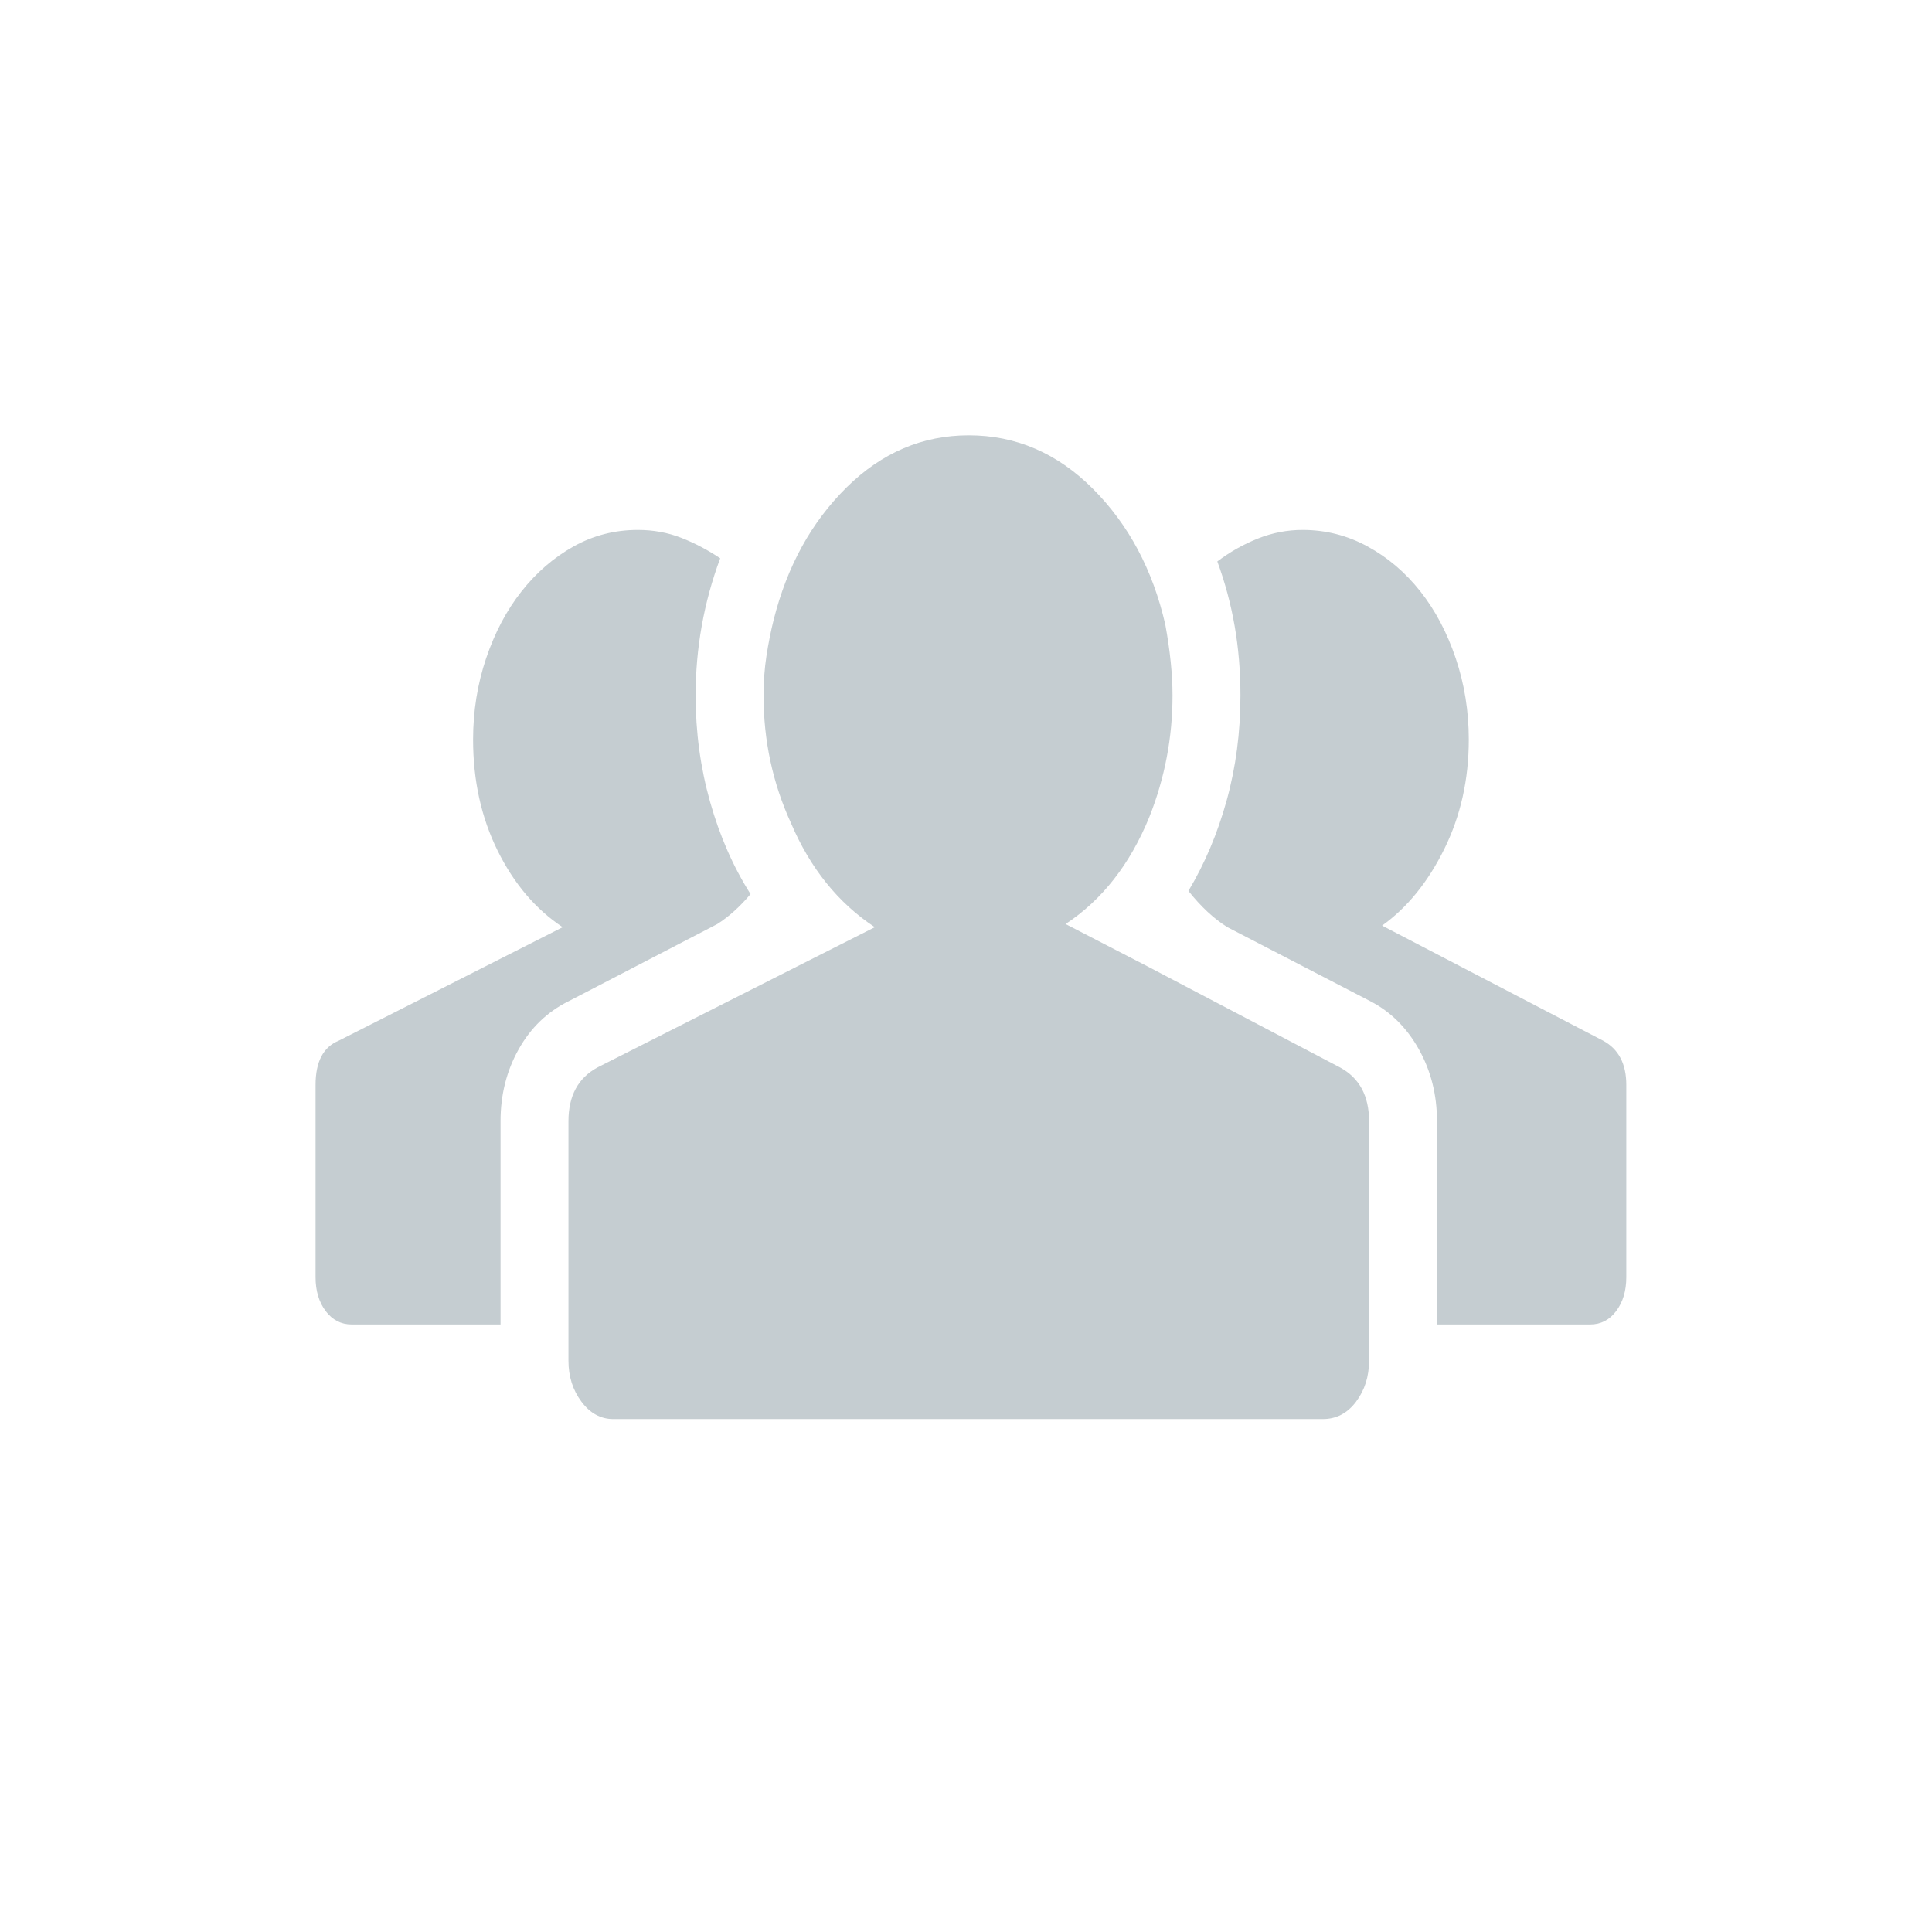 <?xml version="1.0" encoding="UTF-8" standalone="no"?>
<svg
   xmlns:dc="http://purl.org/dc/elements/1.1/"
   xmlns:cc="http://creativecommons.org/ns#"
   xmlns:rdf="http://www.w3.org/1999/02/22-rdf-syntax-ns#"
   xmlns:svg="http://www.w3.org/2000/svg"
   xmlns="http://www.w3.org/2000/svg"
   xmlns:sodipodi="http://sodipodi.sourceforge.net/DTD/sodipodi-0.dtd"
   xmlns:inkscape="http://www.inkscape.org/namespaces/inkscape"
   version="1.1"
   id="Capa_1"
   x="0px"
   y="0px"
   viewBox="0 0 36 36"
   style="fill:#404040"
   xml:space="preserve"
   inkscape:version="0.91 r13725"
   sodipodi:docname="community.svg"
   width="36"
   height="36"><defs
     id="defs41" /><sodipodi:namedview
     pagecolor="#ffffff"
     bordercolor="#666666"
     borderopacity="1"
     objecttolerance="10"
     gridtolerance="10"
     guidetolerance="10"
     inkscape:pageopacity="0"
     inkscape:pageshadow="2"
     inkscape:window-width="1859"
     inkscape:window-height="1056"
     id="namedview39"
     showgrid="false"
     inkscape:zoom="6.8025742"
     inkscape:cx="24.710388"
     inkscape:cy="10.602445"
     inkscape:window-x="61"
     inkscape:window-y="24"
     inkscape:window-maximized="1"
     inkscape:current-layer="Capa_1" /><g
     style="fill:#c5cdd1;fill-opacity:1"
     id="g3"
     transform="matrix(0.044,0,0,0.048,5.88,3.955)"><g
       style="fill:#c5cdd1;fill-opacity:1"
       id="g5"><path
         style="fill:#c5cdd1;fill-opacity:1"
         d="m 433.908,332.01 c 8.16,4.08 12.24,11.018 12.24,20.811 l 0,78.945 0,14.076 c 0,6.119 -1.836,11.424 -5.508,15.912 -3.672,4.488 -8.365,6.732 -14.076,6.732 l -300.492,0 c -5.304,0 -9.792,-2.244 -13.464,-6.732 -3.672,-4.488 -5.508,-9.793 -5.508,-15.912 l 0,-14.076 0,-78.945 c 0,-9.793 4.08,-16.73 12.24,-20.811 l 84.456,-39.168 33.048,-15.3 c -15.504,-9.384 -27.336,-22.848 -35.496,-40.392 -7.752,-15.504 -11.628,-32.028 -11.628,-49.572 0,-5.304 0.408,-10.404 1.224,-15.3 0.816,-4.896 1.836,-9.588 3.06,-14.076 5.712,-20.808 16.014,-37.944 30.906,-51.408 14.892,-13.464 32.13,-20.196 51.714,-20.196 19.991,0 37.536,6.936 52.632,20.808 15.096,13.872 25.297,31.416 30.6,52.632 2.041,10.2 3.063,19.38 3.063,27.54 0,16.32 -3.266,32.028 -9.791,47.124 -8.16,18.36 -19.992,32.232 -35.496,41.616 l 34.883,16.524 81.393,39.168 0,0 z M 107.1,306.305 c -8.976,4.08 -16.014,10.305 -21.114,18.666 -5.1,8.365 -7.65,17.646 -7.65,27.85 l 0,78.945 -63.036,0 c -4.488,0 -8.16,-1.732 -11.016,-5.199 C 1.428,423.096 0,418.711 0,413.409 l 0,-74.666 c 0,-8.979 3.264,-14.689 9.792,-17.137 l 94.86,-44.064 C 93.228,270.606 84.048,260.712 77.112,247.86 70.176,235.008 66.708,220.626 66.708,204.714 c 0,-11.016 1.836,-21.522 5.508,-31.518 3.672,-9.996 8.67,-18.666 14.994,-26.01 6.324,-7.344 13.668,-13.158 22.032,-17.442 8.364,-4.284 17.442,-6.426 27.234,-6.426 6.528,0 12.648,1.02 18.36,3.06 5.712,2.04 11.22,4.692 16.524,7.956 -6.936,17.136 -10.404,34.884 -10.404,53.244 0,14.28 2.04,28.05 6.12,41.31 4.08,13.26 9.792,25.194 17.136,35.802 -4.488,4.896 -9.18,8.772 -14.076,11.628 L 107.1,306.305 Z m 438.193,15.301 c 6.525,3.264 9.791,8.977 9.791,17.137 l 0,74.664 c 0,5.303 -1.43,9.688 -4.283,13.158 -2.857,3.467 -6.529,5.199 -11.02,5.199 l -64.871,0 0,-78.945 c 0,-10.201 -2.551,-19.482 -7.648,-27.85 -5.102,-8.361 -11.936,-14.586 -20.502,-18.666 l -60.588,-28.761 c -5.711,-3.264 -11.223,-7.956 -16.523,-14.076 6.938,-10.608 12.342,-22.338 16.217,-35.19 3.877,-12.852 5.814,-26.418 5.814,-40.698 0,-9.384 -0.816,-18.36 -2.447,-26.928 -1.633,-8.568 -4.08,-16.932 -7.344,-25.092 5.303,-3.672 11.016,-6.63 17.135,-8.874 6.121,-2.244 12.445,-3.366 18.975,-3.366 9.793,0 18.973,2.142 27.537,6.426 8.568,4.284 16.018,10.098 22.342,17.442 6.32,7.344 11.318,16.014 14.99,26.01 3.676,9.996 5.512,20.502 5.512,31.518 0,15.504 -3.471,29.682 -10.404,42.534 -6.939,12.852 -15.709,22.746 -26.316,29.682 l 93.633,44.676 0,0 z"
         id="path7"
         inkscape:connector-curvature="0" /></g></g><g
     style="fill:#404040"
     id="g9"
     transform="translate(0,-519.084)" /><g
     style="fill:#404040"
     id="g11"
     transform="translate(0,-519.084)" /><g
     style="fill:#404040"
     id="g13"
     transform="translate(0,-519.084)" /><g
     style="fill:#404040"
     id="g15"
     transform="translate(0,-519.084)" /><g
     style="fill:#404040"
     id="g17"
     transform="translate(0,-519.084)" /><g
     style="fill:#404040"
     id="g19"
     transform="translate(0,-519.084)" /><g
     style="fill:#404040"
     id="g21"
     transform="translate(0,-519.084)" /><g
     style="fill:#404040"
     id="g23"
     transform="translate(0,-519.084)" /><g
     style="fill:#404040"
     id="g25"
     transform="translate(0,-519.084)" /><g
     style="fill:#404040"
     id="g27"
     transform="translate(0,-519.084)" /><g
     style="fill:#404040"
     id="g29"
     transform="translate(0,-519.084)" /><g
     style="fill:#404040"
     id="g31"
     transform="translate(0,-519.084)" /><g
     style="fill:#404040"
     id="g33"
     transform="translate(0,-519.084)" /><g
     style="fill:#404040"
     id="g35"
     transform="translate(0,-519.084)" /><g
     style="fill:#404040"
     id="g37"
     transform="translate(0,-519.084)" /></svg>